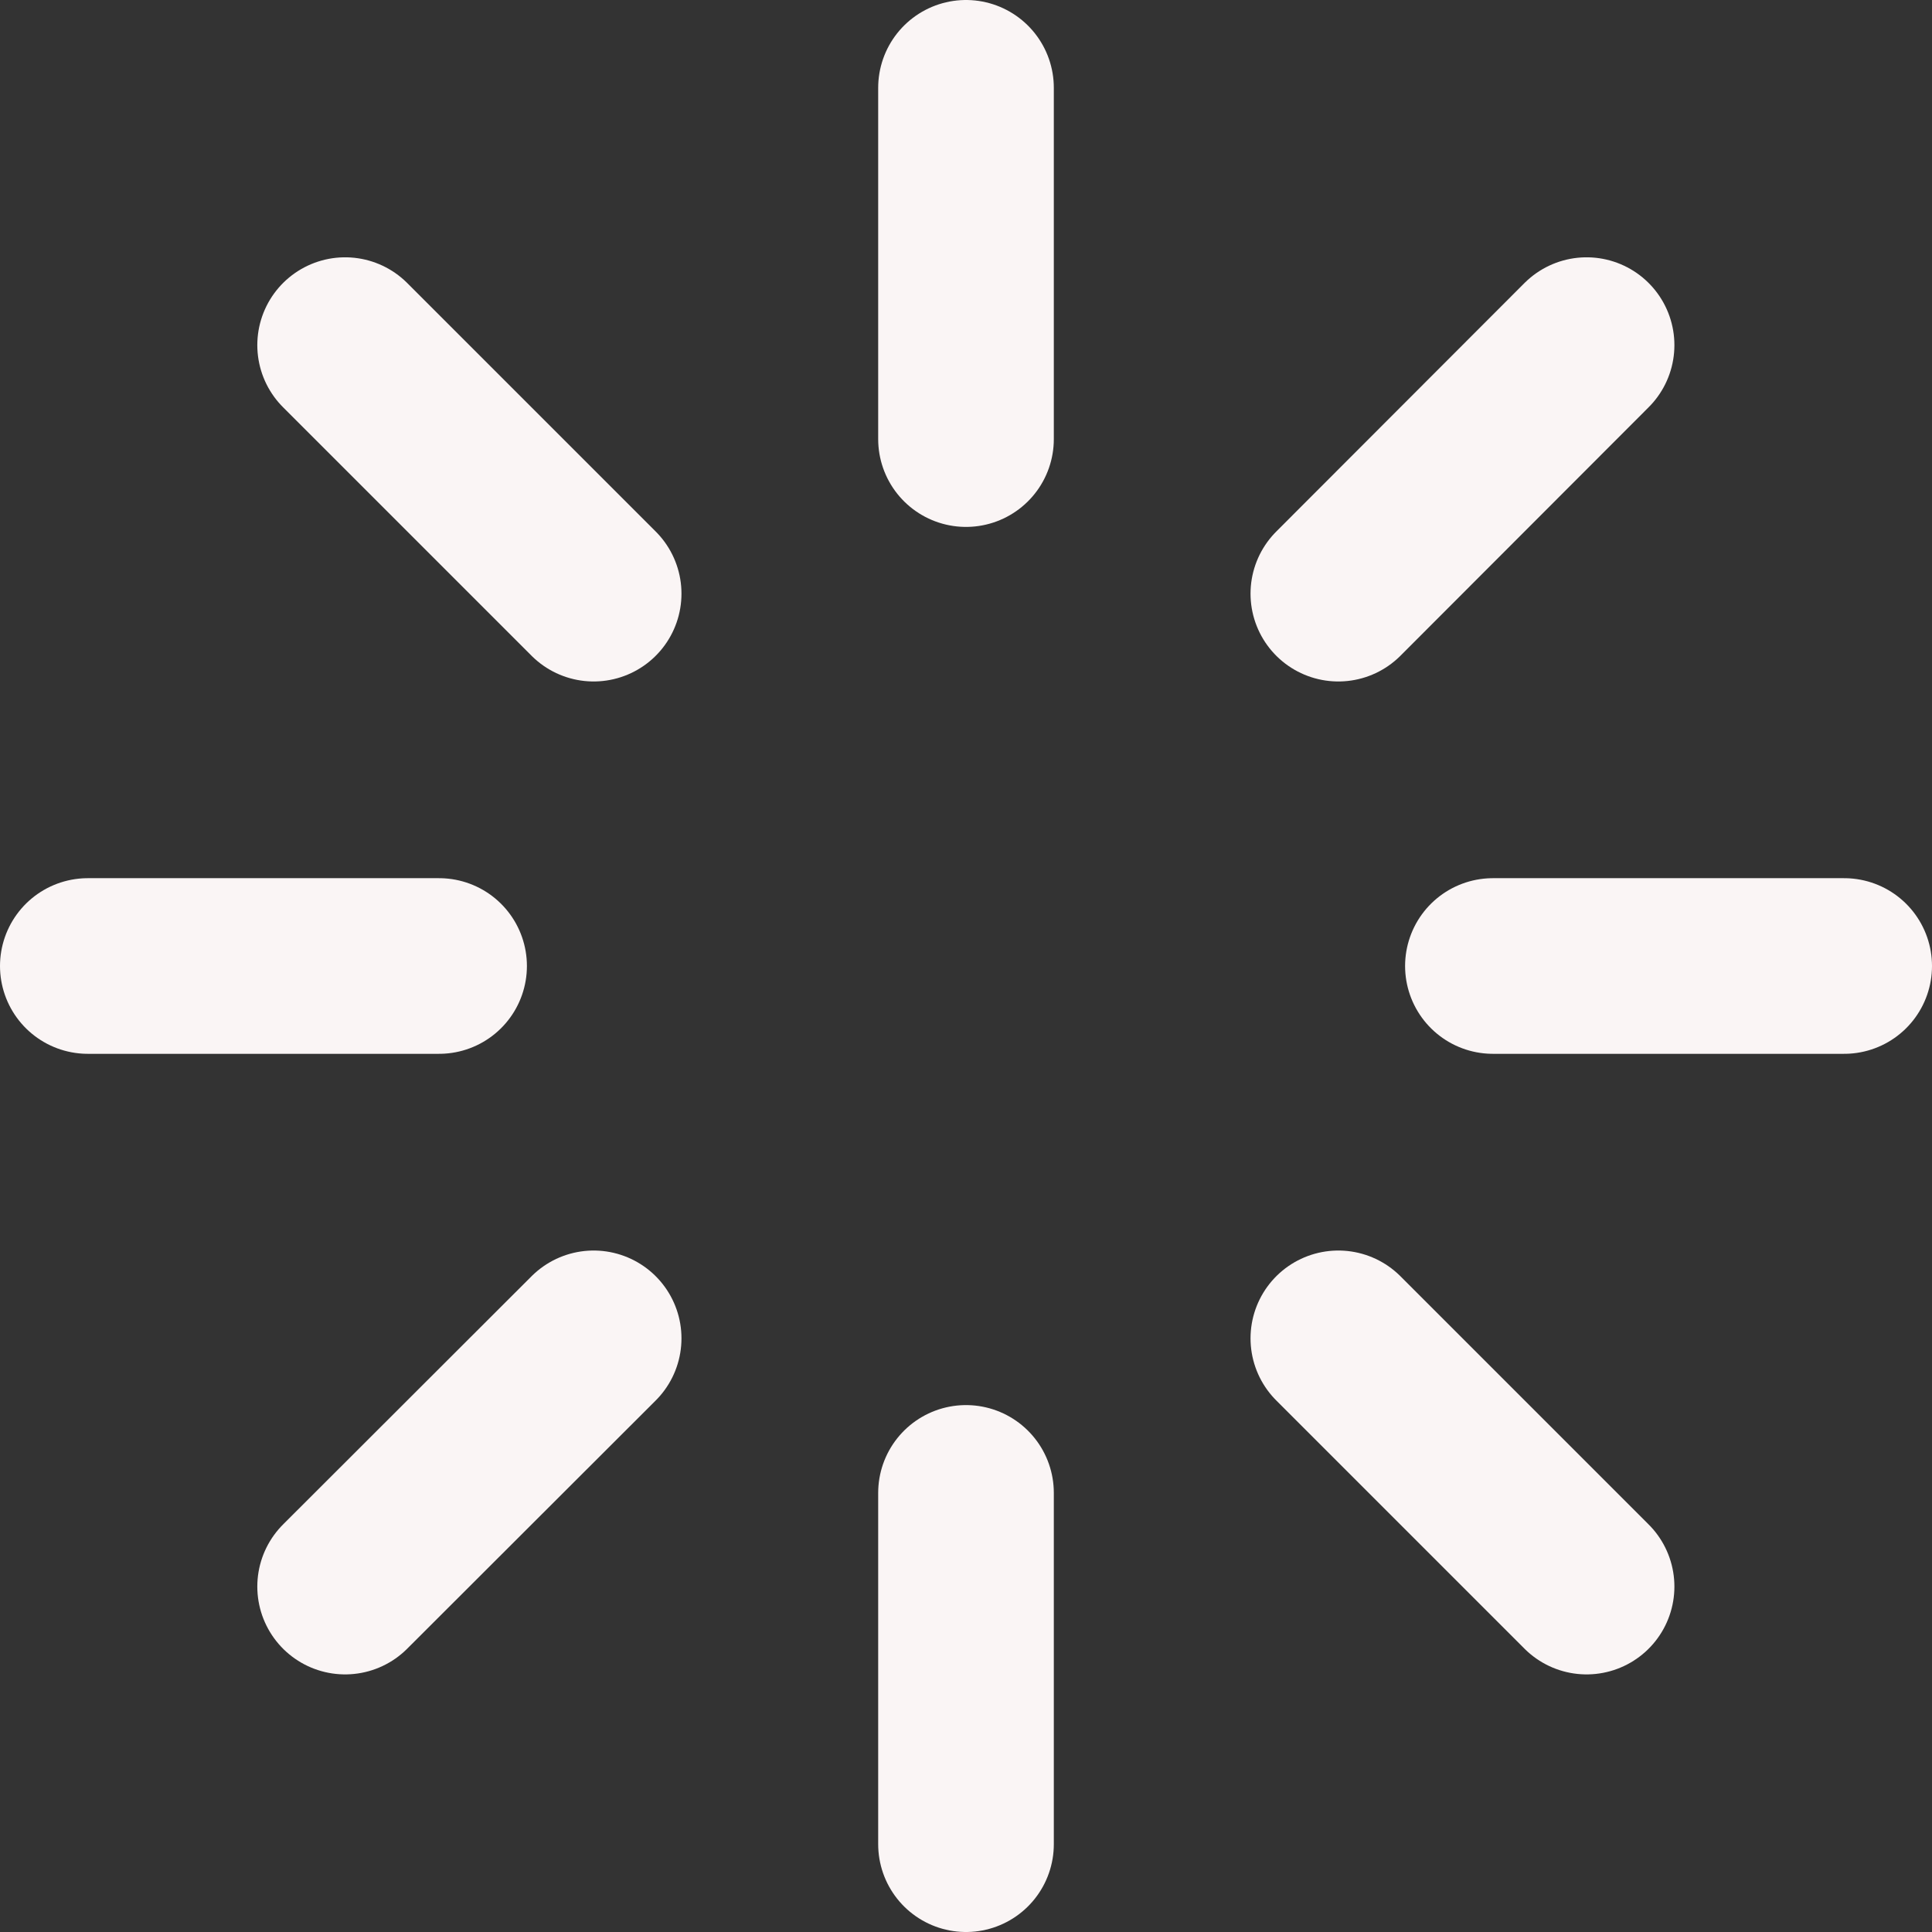 <svg xmlns="http://www.w3.org/2000/svg" width="33" height="33" viewBox="0 0 33 33">
  <rect x="0" y="0" width="33" height="33" fill="#333333" stroke="none"/>
  <g id="Icon_feather-loader" data-name="Icon feather-loader" transform="translate(-1.5 -1.5)">
    <path id="Trazado_1" data-name="Trazado 1" d="M18,3V9" fill="none" stroke="#faf5f5" stroke-linecap="round" stroke-linejoin="round" stroke-width="3"/>
    <path id="Trazado_2" data-name="Trazado 2" d="M18,27v6" fill="none" stroke="#faf5f5" stroke-linecap="round" stroke-linejoin="round" stroke-width="3"/>
    <path id="Trazado_3" data-name="Trazado 3" d="M7.395,7.395,11.64,11.64" fill="none" stroke="#faf5f5" stroke-linecap="round" stroke-linejoin="round" stroke-width="3"/>
    <path id="Trazado_4" data-name="Trazado 4" d="M24.36,24.36,28.6,28.6" fill="none" stroke="#faf5f5" stroke-linecap="round" stroke-linejoin="round" stroke-width="3"/>
    <path id="Trazado_5" data-name="Trazado 5" d="M3,18H9" fill="none" stroke="#faf5f5" stroke-linecap="round" stroke-linejoin="round" stroke-width="3"/>
    <path id="Trazado_6" data-name="Trazado 6" d="M27,18h6" fill="none" stroke="#faf5f5" stroke-linecap="round" stroke-linejoin="round" stroke-width="3"/>
    <path id="Trazado_7" data-name="Trazado 7" d="M7.395,28.6,11.64,24.36" fill="none" stroke="#faf5f5" stroke-linecap="round" stroke-linejoin="round" stroke-width="3"/>
    <path id="Trazado_8" data-name="Trazado 8" d="M24.36,11.64,28.6,7.395" fill="none" stroke="#faf5f5" stroke-linecap="round" stroke-linejoin="round" stroke-width="3"/>
  </g>
</svg>
